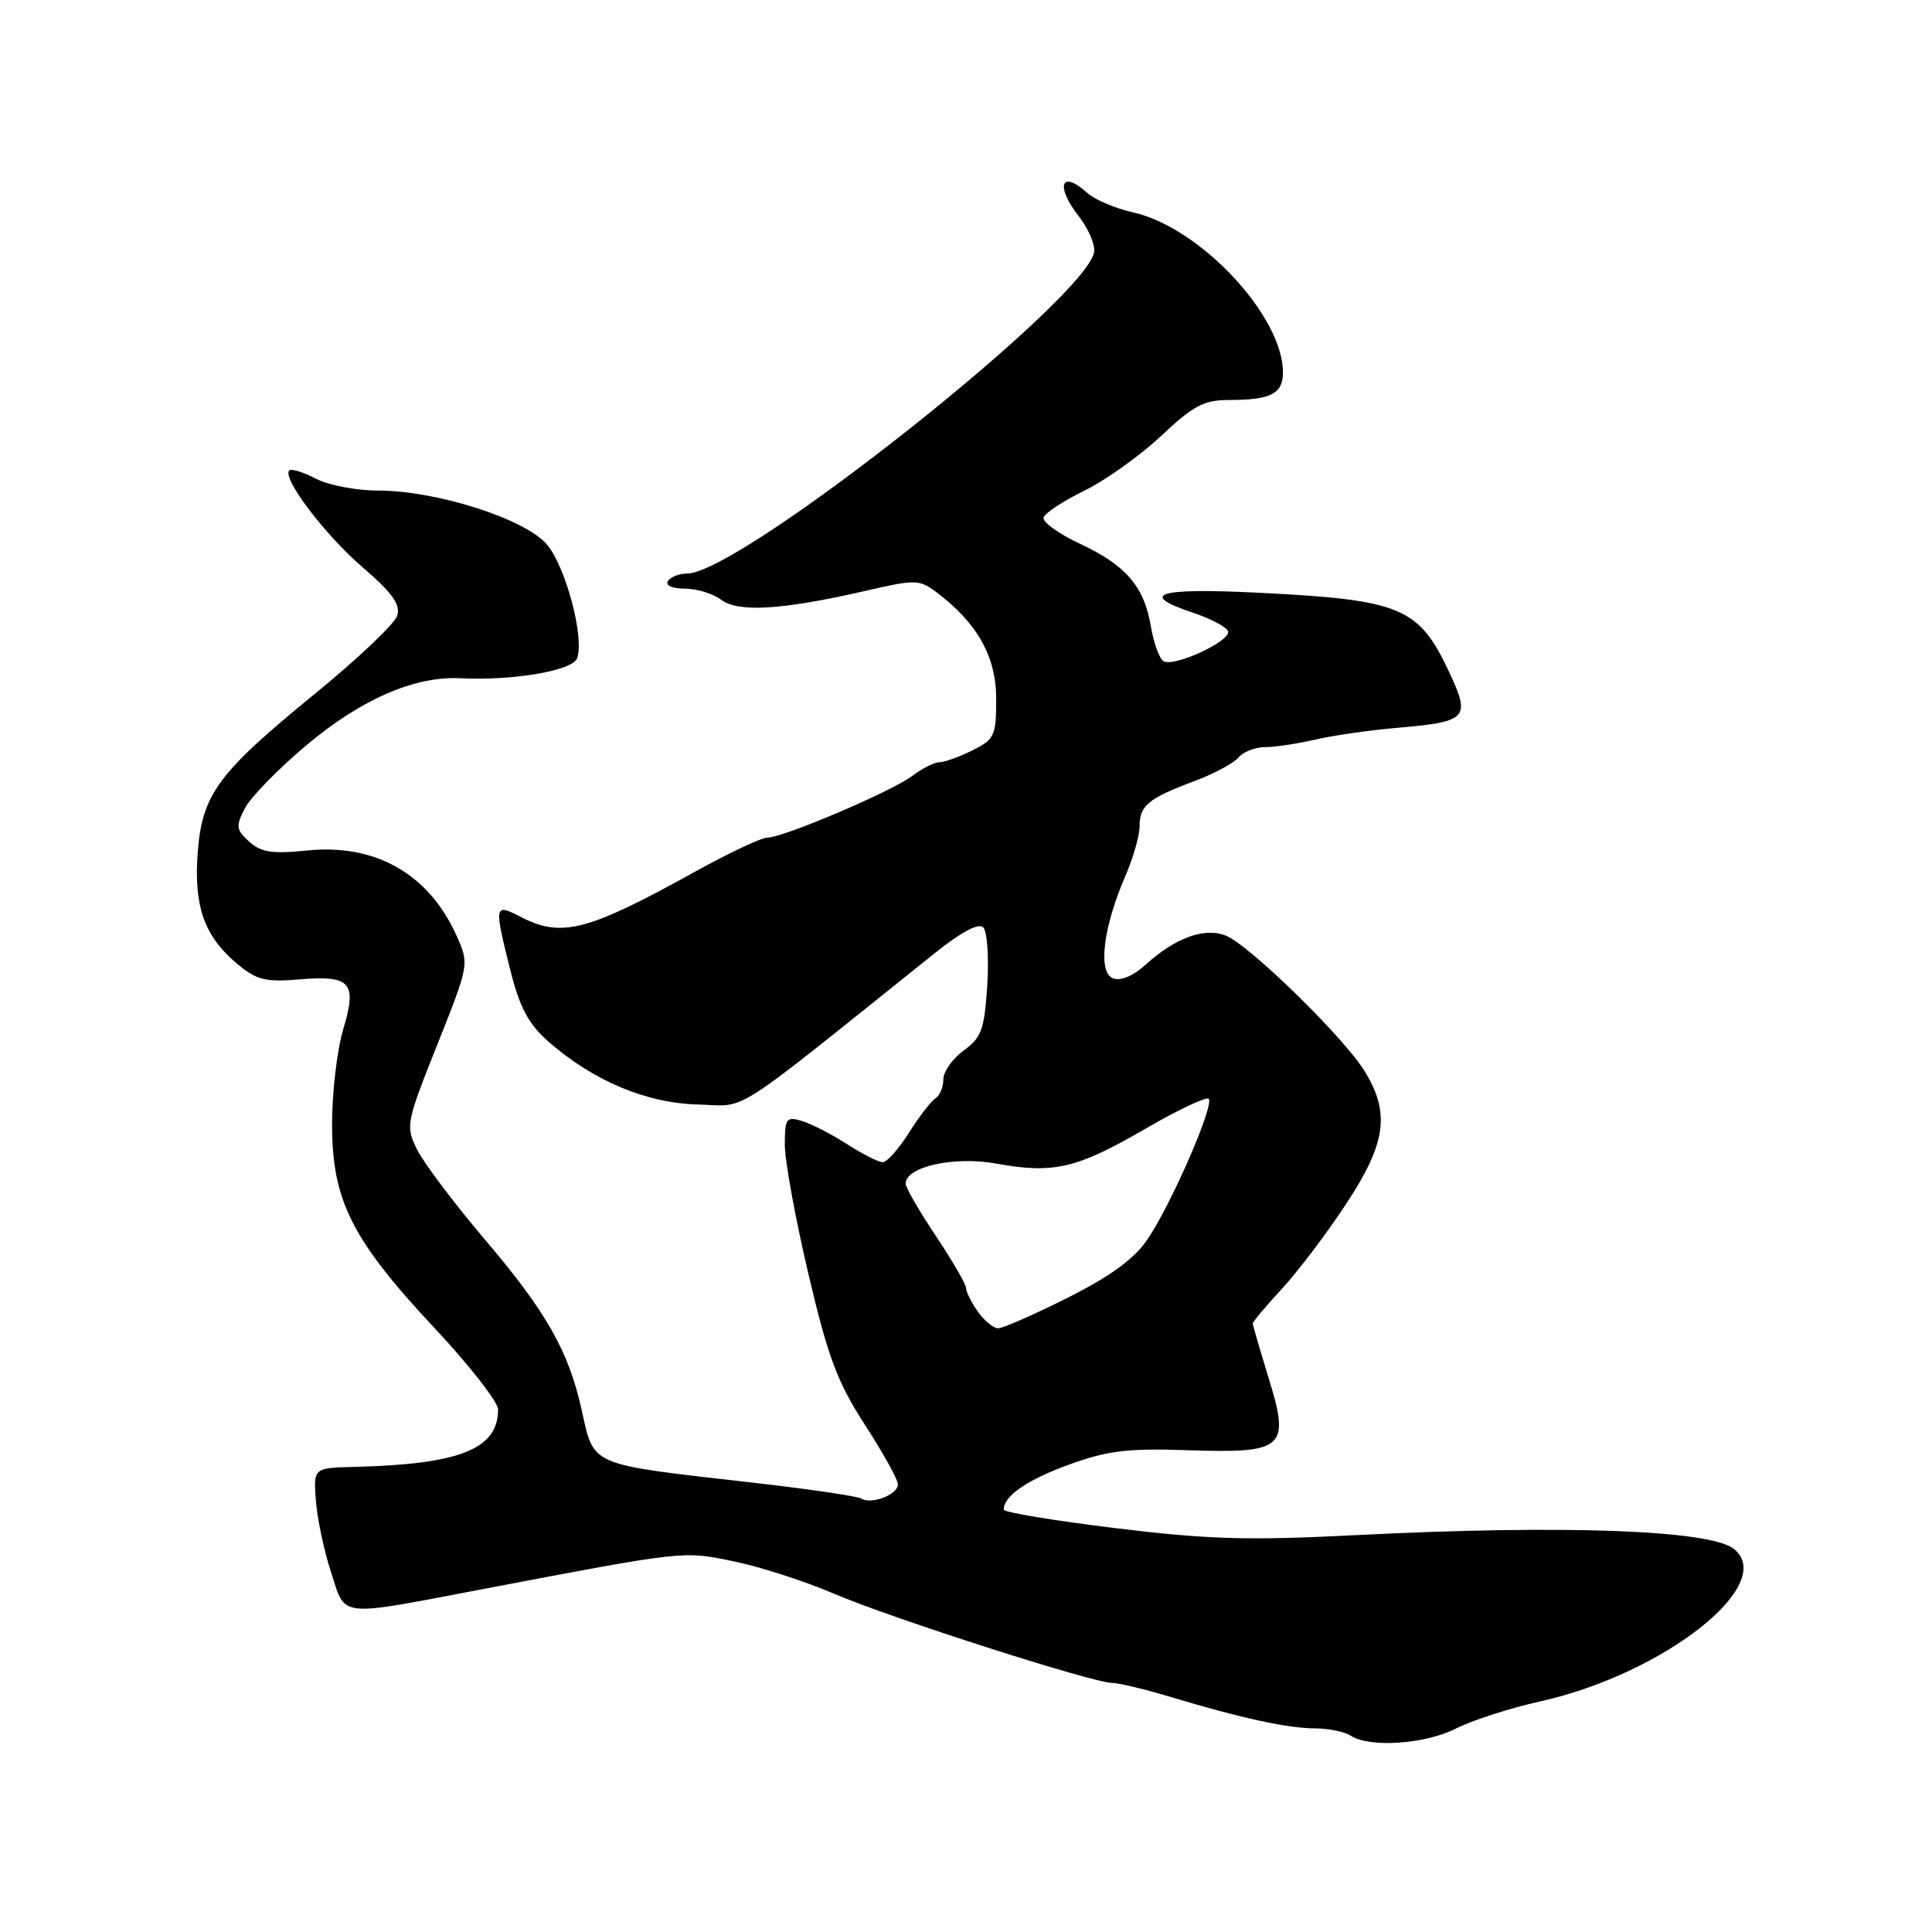 <?xml version="1.0" encoding="UTF-8" standalone="no"?>
<!DOCTYPE svg PUBLIC "-//W3C//DTD SVG 1.1//EN" "http://www.w3.org/Graphics/SVG/1.1/DTD/svg11.dtd" >
<svg xmlns="http://www.w3.org/2000/svg" xmlns:xlink="http://www.w3.org/1999/xlink" version="1.1" viewBox="0 0 256 256">
 <g >
 <path fill="currentColor"
d=" M 192.93 229.04 C 195.04 227.96 200.09 226.33 204.14 225.43 C 220.50 221.77 235.56 209.90 229.75 205.24 C 226.60 202.72 207.20 202.02 179.50 203.42 C 165.39 204.14 159.99 203.98 147.75 202.48 C 139.64 201.49 133.00 200.39 133.00 200.03 C 133.00 198.22 136.11 196.08 141.65 194.07 C 146.75 192.21 149.42 191.89 157.37 192.16 C 170.23 192.59 170.98 191.91 168.08 182.53 C 166.94 178.82 166.00 175.60 166.00 175.37 C 166.00 175.14 167.75 173.05 169.90 170.73 C 172.04 168.40 175.86 163.35 178.39 159.50 C 183.66 151.48 184.22 147.52 180.86 142.00 C 178.10 137.47 165.45 125.12 162.37 123.95 C 159.54 122.87 155.72 124.27 151.81 127.82 C 150.15 129.33 148.49 130.02 147.47 129.63 C 145.45 128.85 146.17 122.88 149.10 116.12 C 150.14 113.72 151.00 110.73 151.00 109.50 C 151.00 106.74 152.16 105.78 158.24 103.51 C 160.84 102.54 163.48 101.12 164.11 100.37 C 164.73 99.62 166.31 99.00 167.61 99.00 C 168.91 99.00 171.89 98.55 174.24 98.01 C 176.58 97.46 181.44 96.76 185.03 96.45 C 194.48 95.64 194.90 95.19 192.03 89.07 C 187.99 80.45 185.67 79.48 166.75 78.54 C 153.34 77.87 150.65 78.72 158.19 81.23 C 160.49 82.00 162.53 83.09 162.72 83.65 C 163.14 84.93 155.54 88.45 154.17 87.61 C 153.62 87.27 152.87 85.21 152.50 83.02 C 151.61 77.71 149.20 74.90 143.08 72.04 C 140.26 70.72 138.10 69.16 138.28 68.57 C 138.46 67.98 140.90 66.38 143.71 65.00 C 146.52 63.62 151.09 60.36 153.87 57.75 C 158.14 53.73 159.52 53.00 162.88 53.00 C 168.38 53.00 170.00 52.17 170.00 49.36 C 170.00 41.87 159.03 30.14 150.16 28.15 C 147.79 27.62 145.07 26.46 144.10 25.59 C 140.57 22.39 139.78 24.64 143.00 28.73 C 144.10 30.13 145.00 32.13 145.00 33.18 C 145.00 38.81 98.12 76.00 91.03 76.00 C 89.98 76.00 88.84 76.45 88.50 77.00 C 88.14 77.58 89.09 78.00 90.75 78.00 C 92.33 78.00 94.49 78.66 95.56 79.47 C 97.82 81.18 103.65 80.82 114.60 78.31 C 121.35 76.75 121.81 76.76 124.13 78.51 C 129.52 82.58 132.00 87.02 132.00 92.59 C 132.00 97.50 131.79 97.96 128.85 99.43 C 127.11 100.29 125.15 101.00 124.48 101.00 C 123.81 101.00 122.20 101.81 120.88 102.81 C 118.17 104.87 103.76 111.00 101.64 111.00 C 100.87 111.00 96.61 113.01 92.16 115.47 C 77.78 123.43 74.41 124.30 68.95 121.47 C 65.49 119.68 65.45 119.89 67.62 128.55 C 68.87 133.53 70.03 135.69 72.66 138.01 C 78.59 143.21 85.64 146.18 92.47 146.35 C 99.26 146.52 96.06 148.56 123.91 126.26 C 127.37 123.49 129.67 122.27 130.28 122.88 C 130.81 123.41 131.05 126.86 130.82 130.54 C 130.44 136.42 130.06 137.48 127.69 139.20 C 126.21 140.28 125.00 142.00 125.00 143.02 C 125.00 144.05 124.53 145.17 123.96 145.53 C 123.39 145.88 121.81 147.93 120.45 150.08 C 119.09 152.24 117.52 154.00 116.97 154.00 C 116.41 154.00 114.28 152.92 112.23 151.60 C 110.18 150.28 107.49 148.90 106.25 148.53 C 104.19 147.92 104.00 148.19 103.99 151.68 C 103.99 153.78 105.39 161.47 107.11 168.77 C 109.72 179.86 110.95 183.14 114.59 188.77 C 116.99 192.47 118.97 196.03 118.98 196.68 C 119.00 198.04 115.47 199.41 114.10 198.56 C 113.60 198.25 107.19 197.31 99.85 196.47 C 77.71 193.94 78.77 194.39 77.04 186.67 C 75.32 179.00 72.37 173.81 64.36 164.38 C 60.21 159.50 56.12 154.06 55.25 152.30 C 53.73 149.21 53.81 148.79 57.94 138.43 C 62.19 127.75 62.19 127.75 60.48 123.95 C 56.79 115.77 49.72 111.76 40.65 112.70 C 36.07 113.17 34.59 112.94 33.02 111.52 C 31.28 109.94 31.22 109.48 32.45 107.10 C 33.20 105.64 36.88 101.87 40.62 98.73 C 47.84 92.66 54.95 89.57 60.97 89.87 C 67.96 90.22 75.83 88.88 76.46 87.24 C 77.48 84.57 74.99 75.15 72.48 72.16 C 69.62 68.76 57.84 65.00 50.04 65.00 C 47.21 65.00 43.53 64.29 41.86 63.43 C 40.18 62.56 38.60 62.07 38.33 62.33 C 37.34 63.33 43.01 70.83 48.03 75.15 C 52.02 78.59 53.10 80.11 52.63 81.60 C 52.29 82.67 47.33 87.36 41.62 92.02 C 28.82 102.46 26.75 105.29 26.19 113.10 C 25.68 120.10 27.08 124.04 31.33 127.63 C 34.00 129.87 35.11 130.16 39.72 129.77 C 46.51 129.21 47.35 130.19 45.46 136.46 C 44.66 139.13 44.00 144.76 44.00 148.96 C 44.00 159.07 46.59 164.22 57.58 175.98 C 62.21 180.92 66.00 185.78 66.00 186.76 C 66.00 192.00 60.96 194.02 47.02 194.37 C 41.54 194.50 41.54 194.50 41.85 198.78 C 42.02 201.14 42.92 205.41 43.85 208.28 C 45.85 214.43 44.50 214.27 64.00 210.56 C 90.90 205.44 90.47 205.49 97.24 206.89 C 100.68 207.59 106.65 209.52 110.50 211.17 C 118.09 214.42 144.85 223.00 147.39 223.00 C 148.25 223.00 151.78 223.85 155.23 224.89 C 164.41 227.66 170.60 229.00 174.26 229.02 C 176.04 229.02 178.18 229.47 179.00 230.00 C 181.51 231.62 188.85 231.11 192.93 229.04 Z  M 129.56 173.78 C 128.70 172.56 128.00 171.15 128.00 170.65 C 128.00 170.16 126.20 167.06 124.00 163.76 C 121.80 160.47 120.00 157.35 120.00 156.84 C 120.00 154.59 126.42 153.17 132.00 154.18 C 139.58 155.56 142.66 154.85 151.64 149.64 C 155.91 147.16 159.73 145.34 160.13 145.58 C 161.05 146.15 155.20 159.62 151.99 164.31 C 150.27 166.82 147.08 169.14 141.47 171.96 C 137.04 174.18 132.90 176.00 132.27 176.00 C 131.63 176.00 130.41 175.00 129.56 173.78 Z "/>
</g>
</svg>